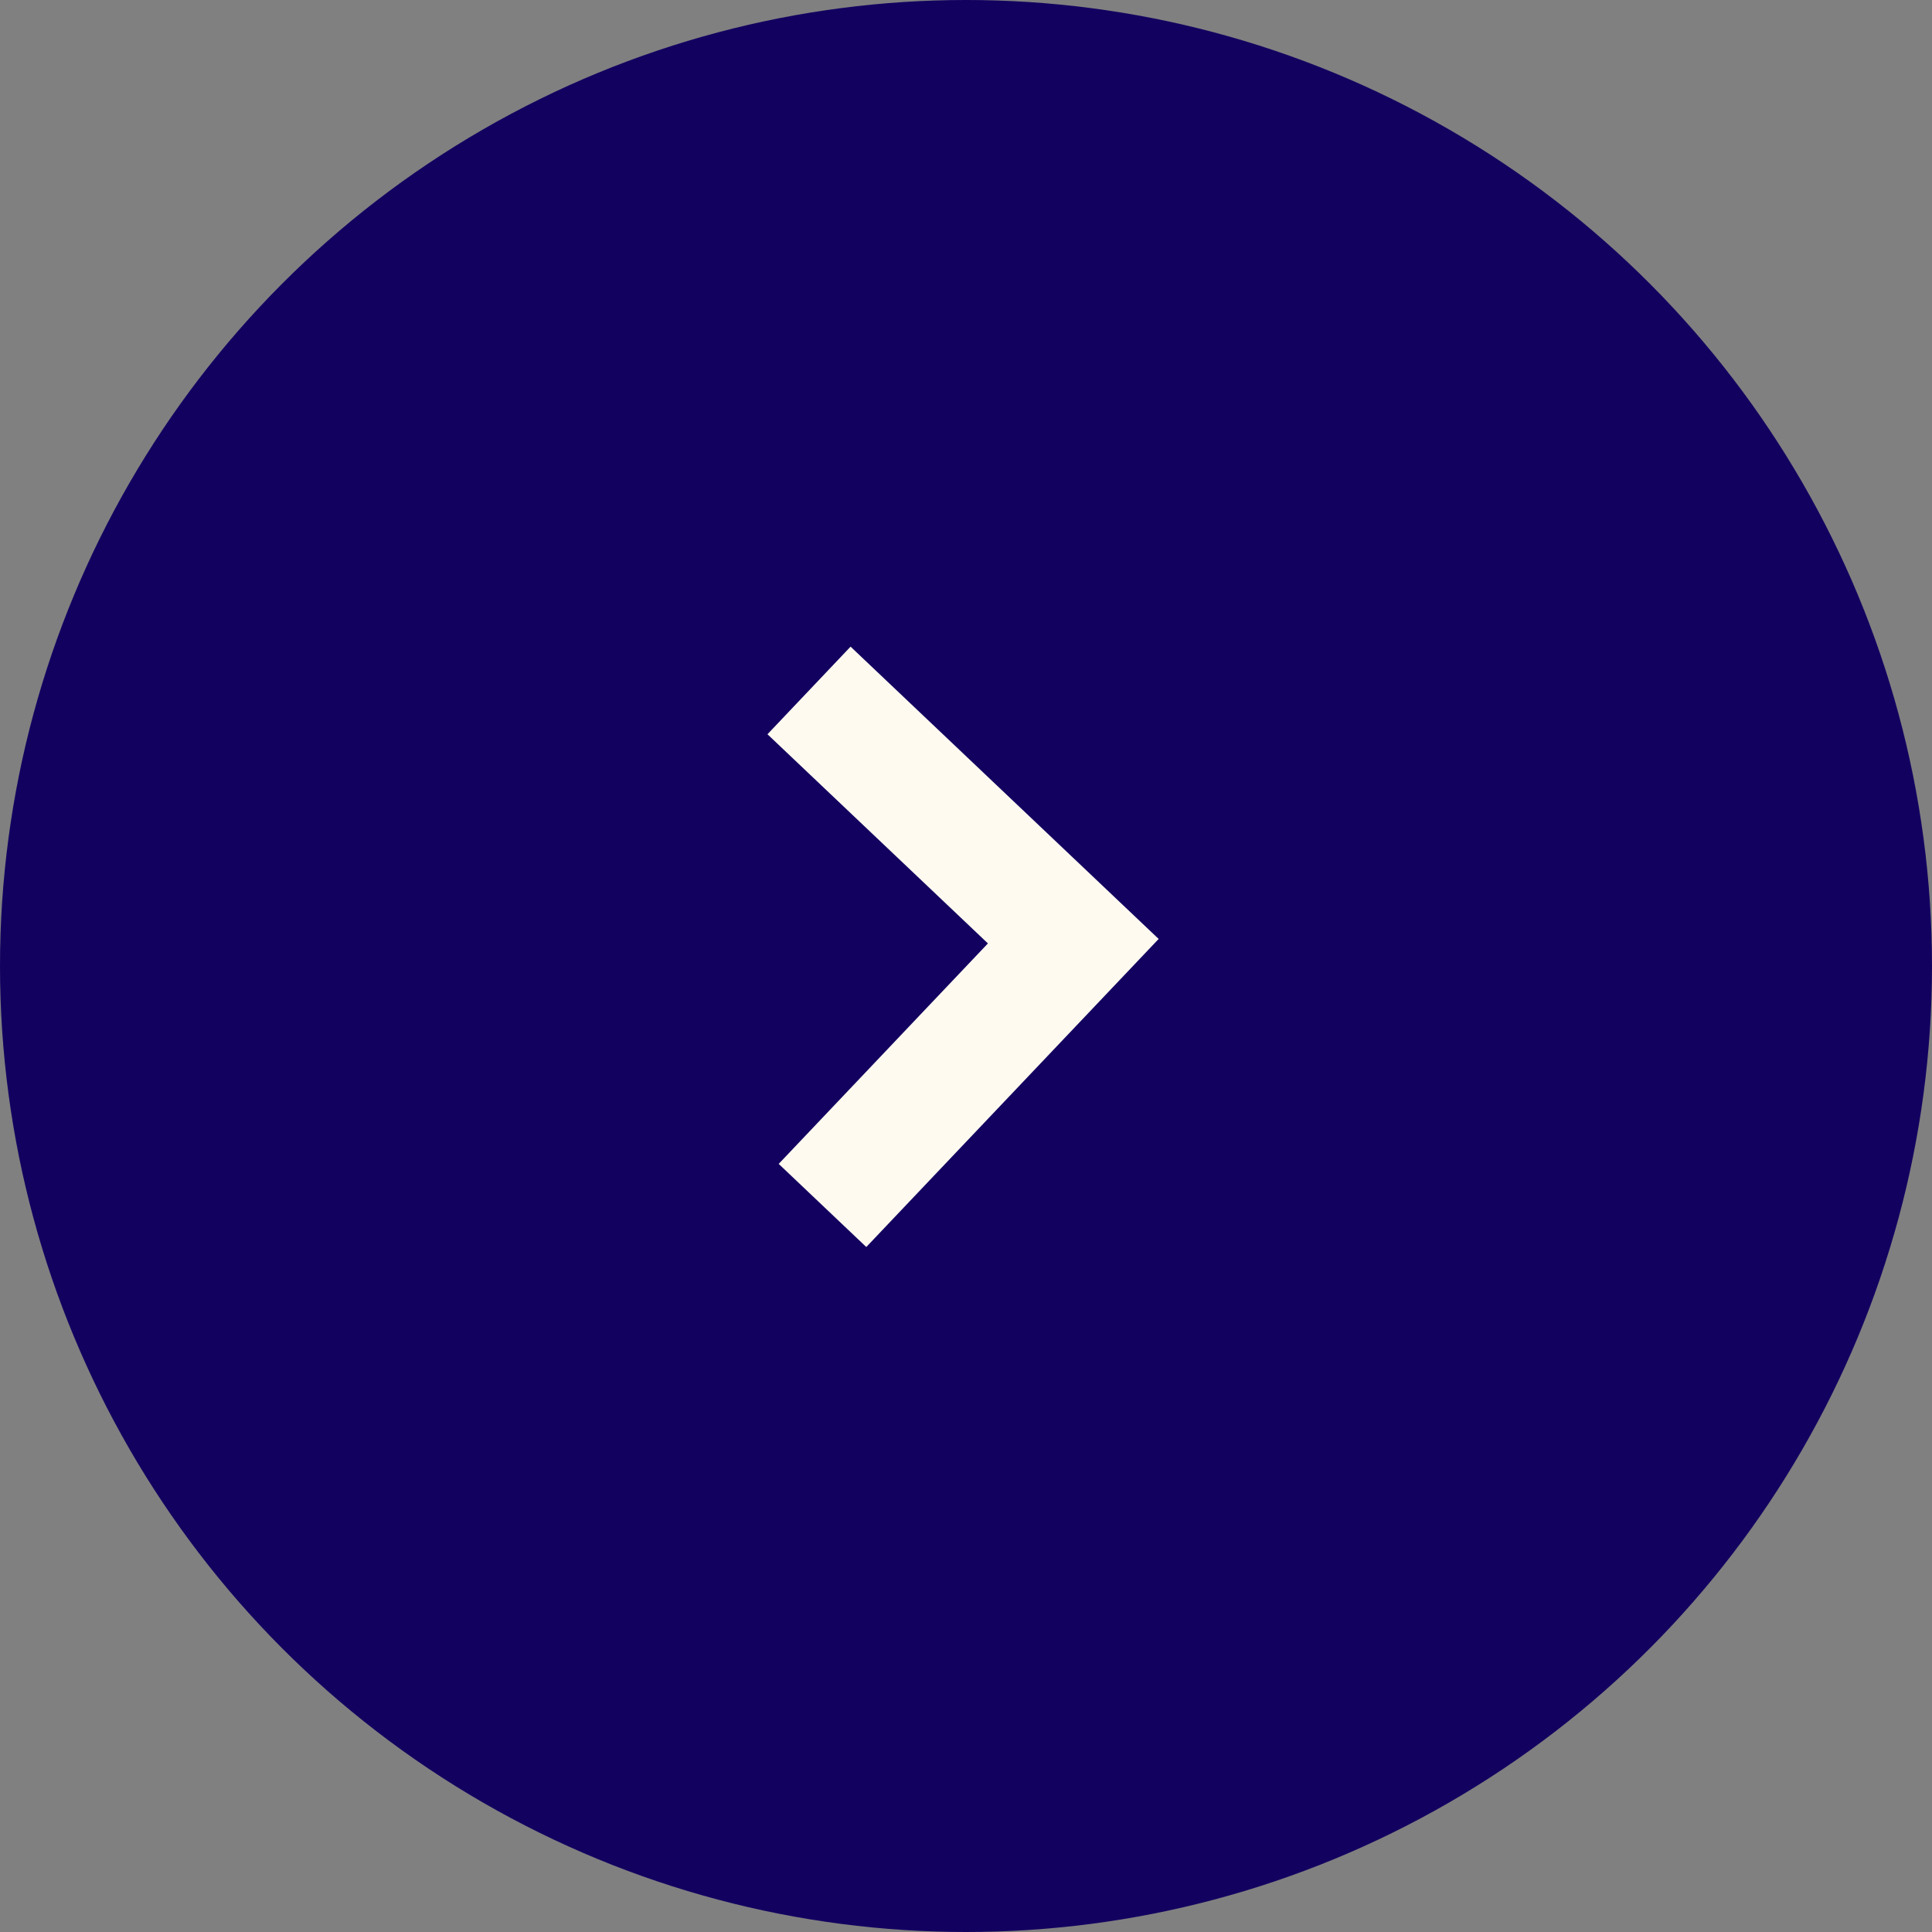 <svg width="32" height="32" viewBox="0 0 32 32" fill="none" xmlns="http://www.w3.org/2000/svg">
<rect x="0" y="0" width="32" height="32" fill="#808080" stroke="none"/>
<circle cx="16" cy="16" r="16" fill="#130160"/>
<path d="M13.623 19.966L17.777 15.589L13.4 11.436" stroke="#FFFAF0" stroke-width="2"/>
</svg>
